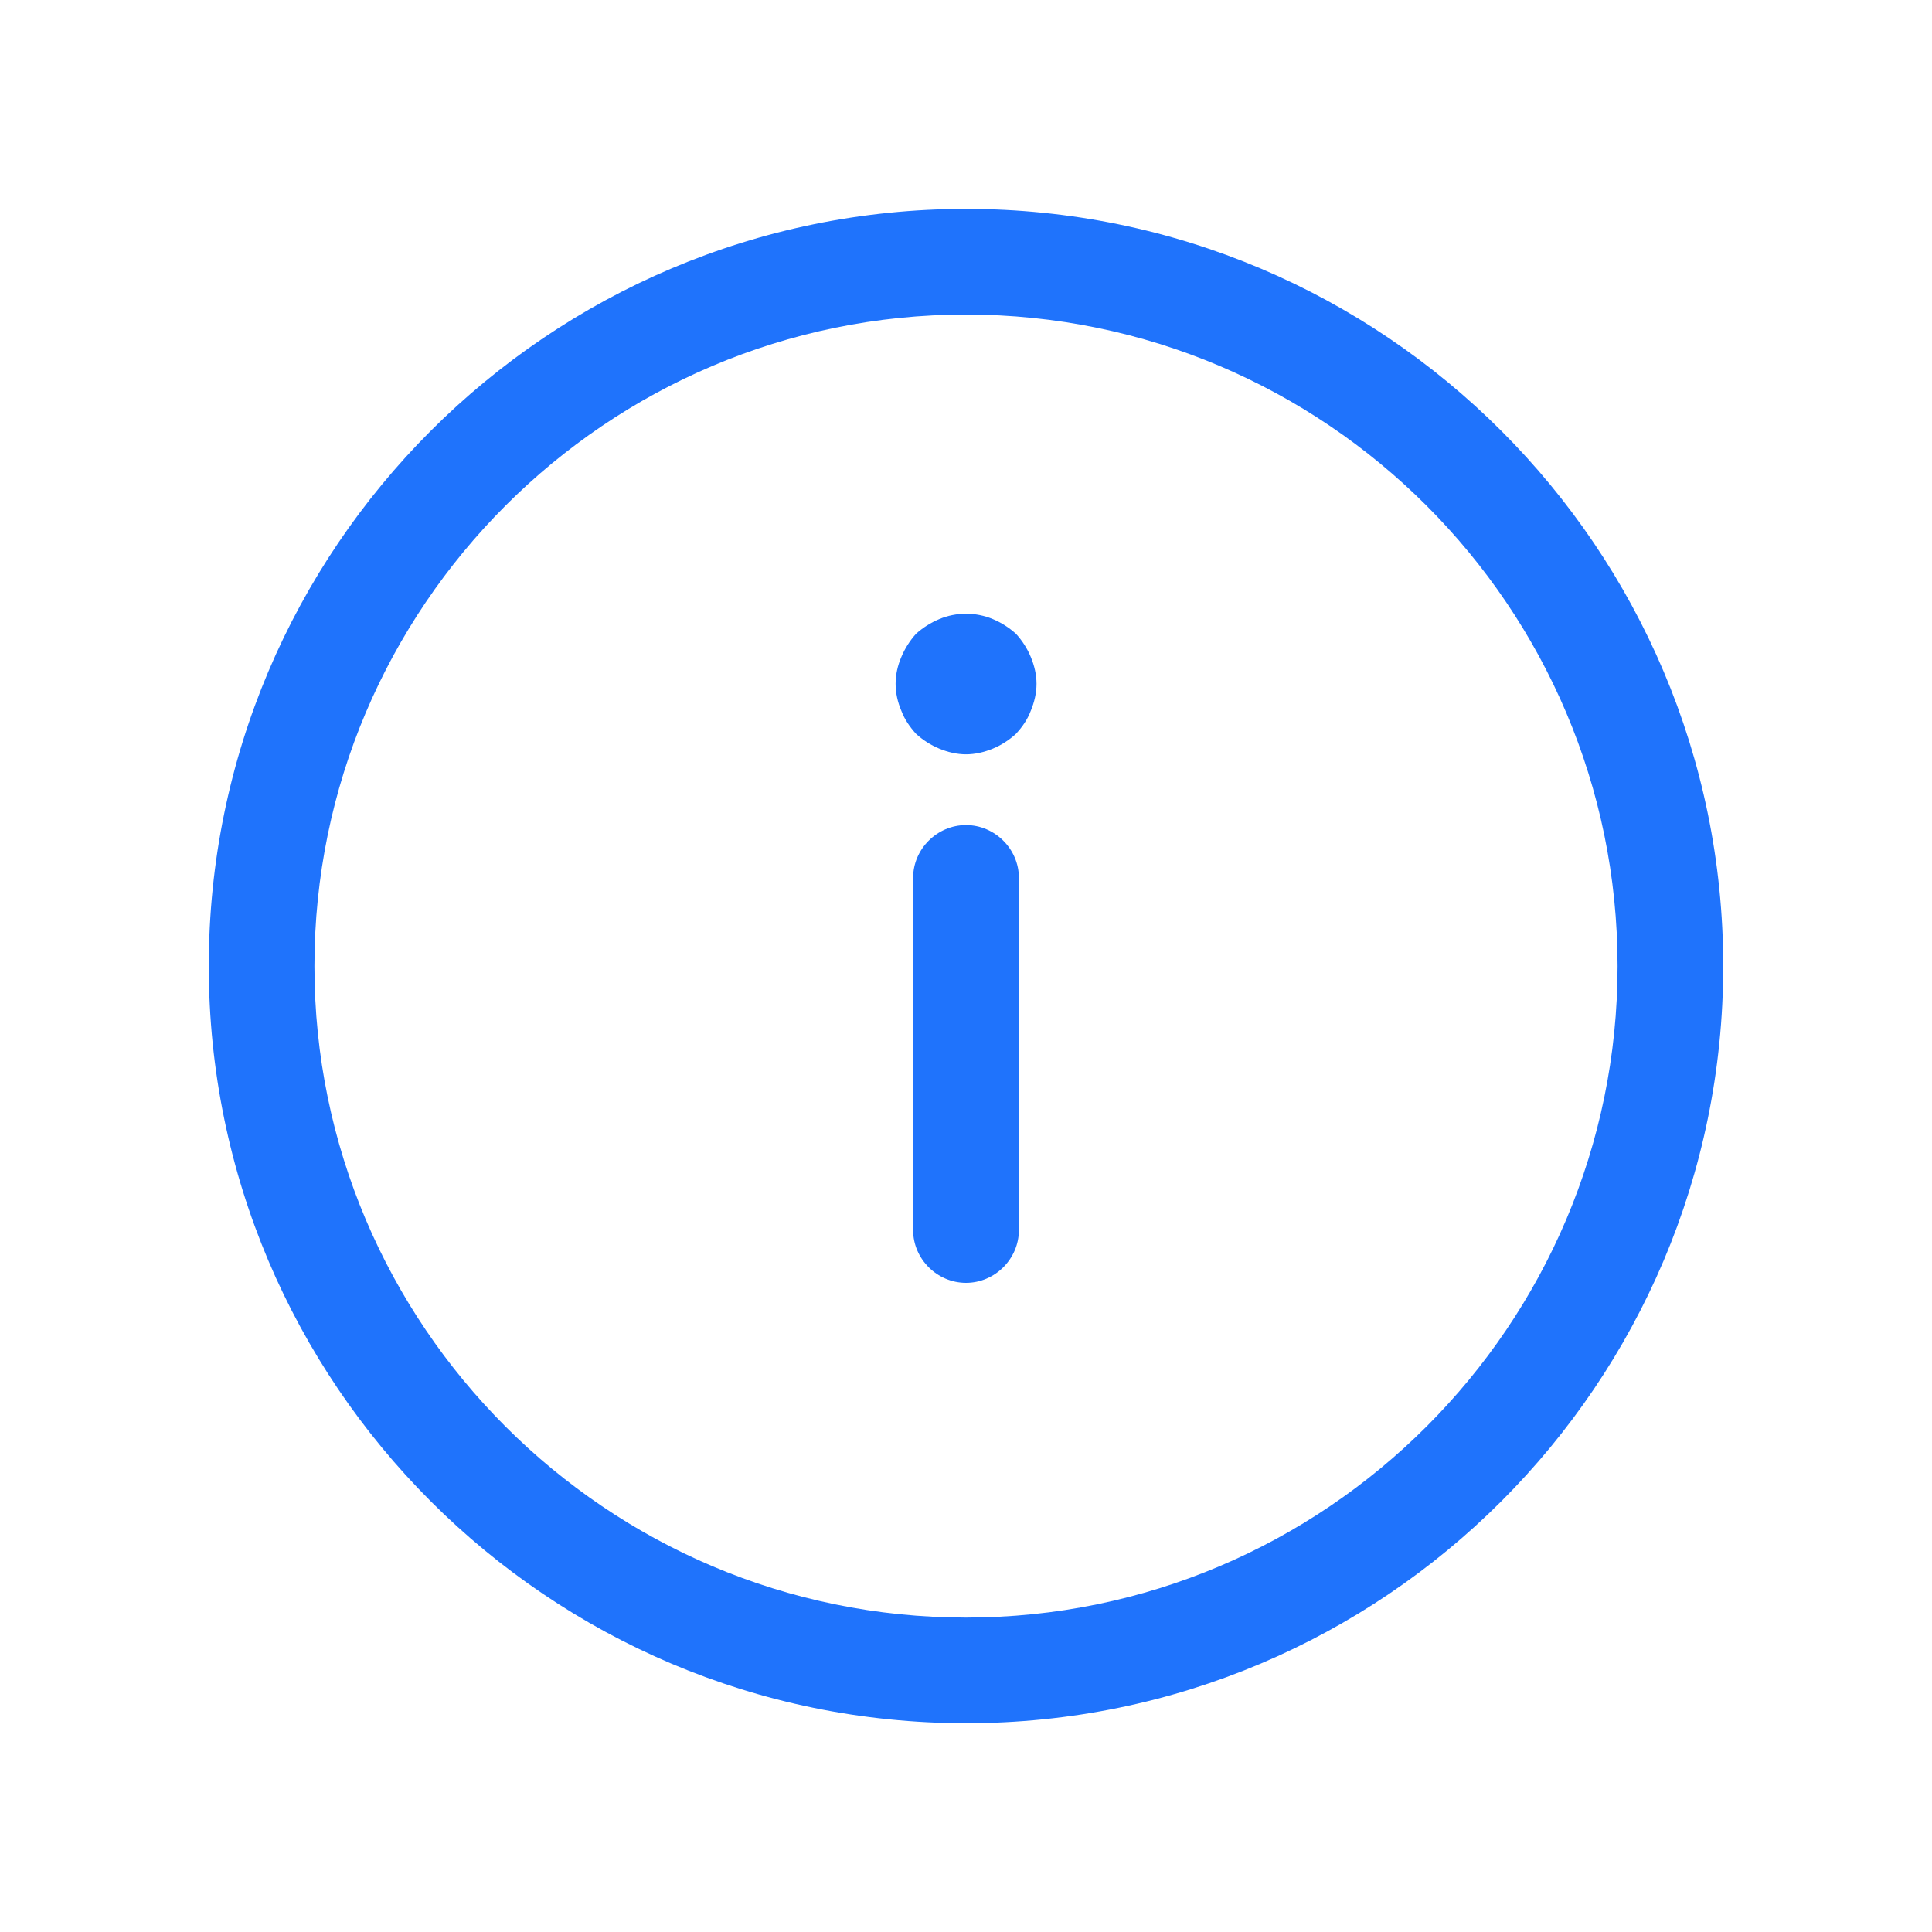 <svg width="16" height="16" viewBox="0 0 16 16" fill="none" xmlns="http://www.w3.org/2000/svg">
<path d="M8 14.271C4.541 14.271 1.729 11.46 1.729 8.001C1.729 4.541 4.541 1.73 8 1.73C11.46 1.73 14.271 4.541 14.271 8.001C14.271 11.46 11.46 14.271 8 14.271ZM8 2.605C5.025 2.605 2.604 5.026 2.604 8.001C2.604 10.976 5.025 13.396 8 13.396C10.975 13.396 13.396 10.976 13.396 8.001C13.396 5.026 10.975 2.605 8 2.605Z" fill="#1F73FC"/>
<path d="M8 10.624C7.761 10.624 7.562 10.426 7.562 10.187V7.27C7.562 7.031 7.761 6.833 8 6.833C8.239 6.833 8.438 7.031 8.438 7.27V10.187C8.438 10.426 8.239 10.624 8 10.624Z" fill="#1F73FC"/>
<path d="M8 6.247C7.924 6.247 7.849 6.229 7.779 6.2C7.709 6.171 7.644 6.13 7.586 6.077C7.534 6.019 7.493 5.961 7.464 5.885C7.434 5.815 7.417 5.739 7.417 5.663C7.417 5.587 7.434 5.512 7.464 5.442C7.493 5.372 7.534 5.307 7.586 5.249C7.644 5.197 7.709 5.156 7.779 5.127C7.919 5.068 8.082 5.068 8.222 5.127C8.292 5.156 8.356 5.197 8.414 5.249C8.467 5.307 8.508 5.372 8.537 5.442C8.566 5.512 8.584 5.587 8.584 5.663C8.584 5.739 8.566 5.815 8.537 5.885C8.508 5.961 8.467 6.019 8.414 6.077C8.356 6.13 8.292 6.171 8.222 6.2C8.152 6.229 8.076 6.247 8 6.247Z" fill="#1F73FC"/>
</svg>
